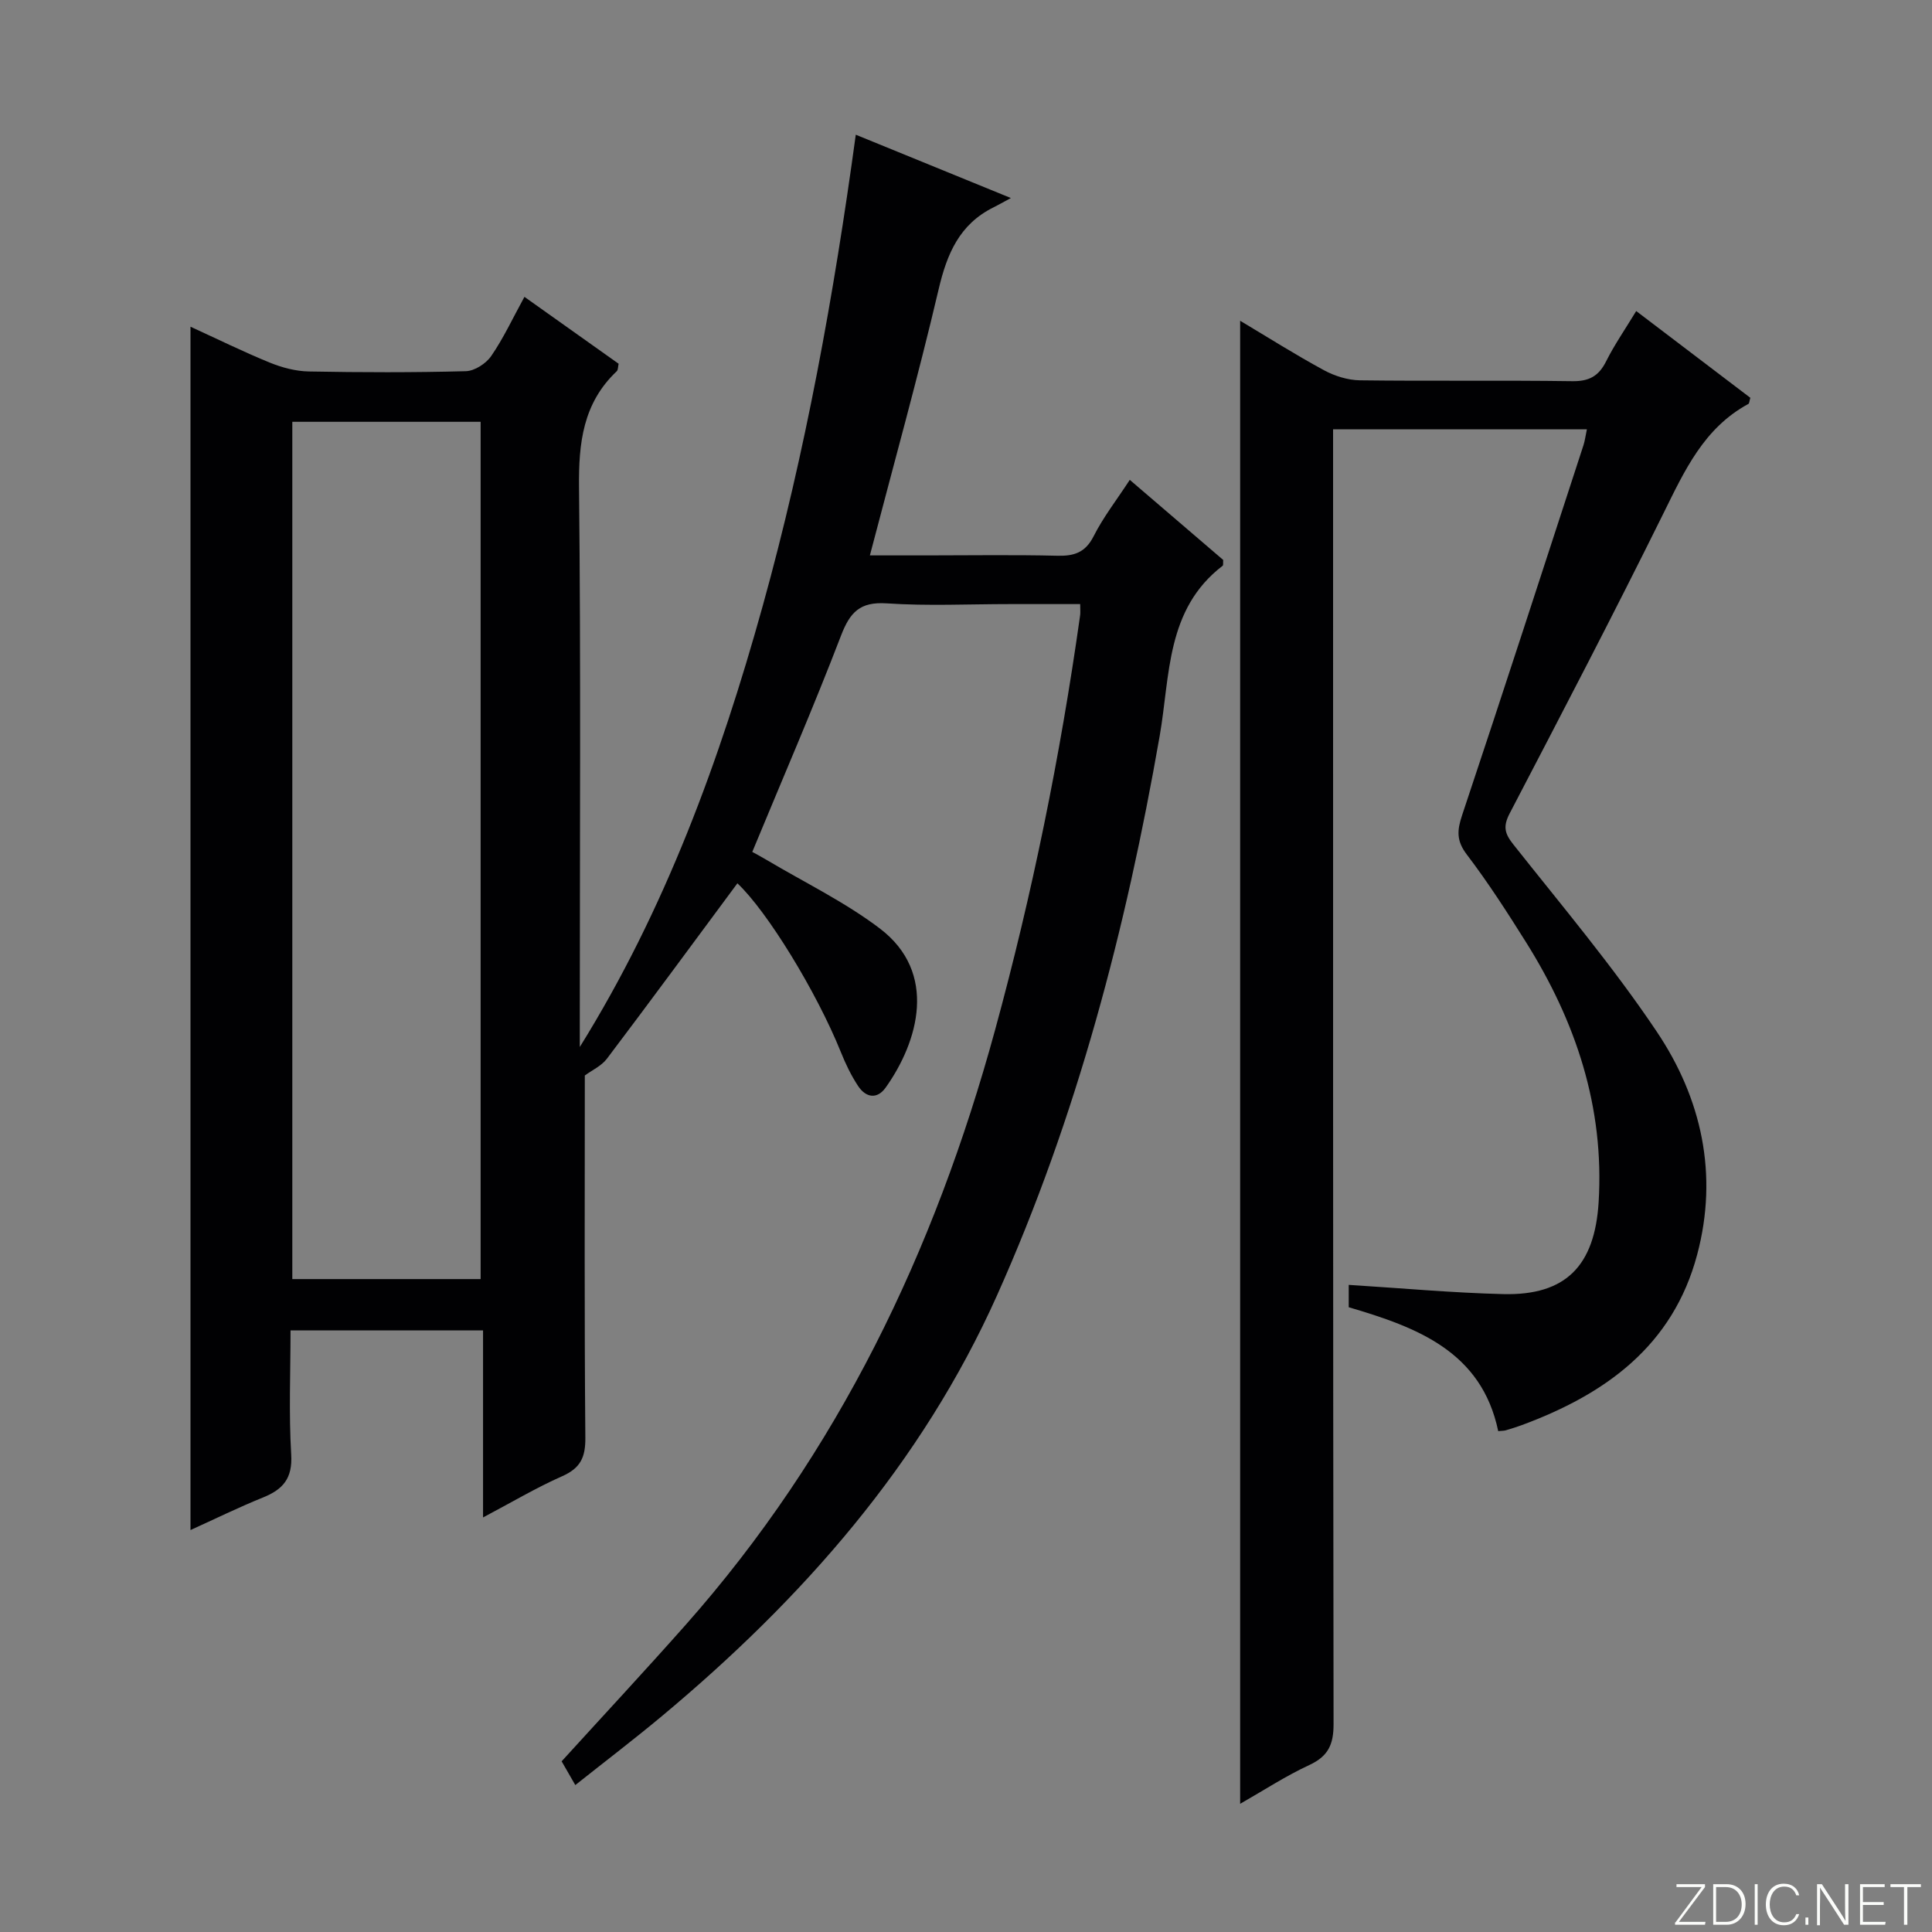 <svg enable-background="new 0 0 400 400" viewBox="0 0 400 400" xmlns="http://www.w3.org/2000/svg"><rect x="0" y="0" width="400" height="400" fill="#808080" stroke="none"/><g fill="#fbfcfa"><path d="m346.9 398 5.4-7.3h-5.2v-.6h5.9v.6l-5.4 7.2h5.5l-.1.6h-6.2v-.5z"/><path d="m354.7 390.1h2.8c2.3 0 3.9 1.6 3.9 4.1s-1.6 4.3-3.9 4.3h-2.8zm.6 7.8h2c2.2 0 3.3-1.6 3.3-3.6 0-1.8-1-3.6-3.3-3.6h-2z"/><path d="m363.9 390.1v8.4h-.6v-8.4z"/><path d="m372.5 396.3c-.4 1.3-1.4 2.3-3.2 2.3-2.4 0-3.7-1.9-3.7-4.3 0-2.3 1.2-4.3 3.7-4.3 1.8 0 2.9 1 3.2 2.4h-.6c-.4-1.1-1.1-1.8-2.5-1.8-2.1 0-3 1.9-3 3.7s.9 3.7 3 3.7c1.4 0 2.1-.7 2.5-1.7z"/><path d="m373.8 398.5v-1.5h.6v1.5z"/><path d="m376.2 398.5v-8.4h1c1.3 2 4.4 6.7 4.9 7.6-.1-1.2-.1-2.4-.1-3.8v-3.8h.7v8.4h-.9c-1.2-1.9-4.4-6.8-5-7.7.1 1.1 0 2.3 0 3.9v3.9h-.6z"/><path d="m390 394.4h-4.3v3.5h4.7l-.1.6h-5.2v-8.4h5.1v.6h-4.5v3.1h4.3v.7z"/><path d="m394.2 390.7h-2.8v-.6h6.3v.6h-2.8v7.8h-.7z"/></g><path d="m223.64 125.07c-4.98 0-9.77 0-14.56 0-8.5 0-17.02.42-25.49-.15-5.55-.37-7.61 1.83-9.48 6.71-5.7 14.86-12.04 29.48-18.36 44.75.54.3 1.79.95 2.99 1.67 7.84 4.66 16.17 8.69 23.39 14.16 12.13 9.19 7.99 23.47 1.24 32.96-1.79 2.51-4.12 2.07-5.7-.31-1.45-2.19-2.61-4.61-3.59-7.06-5.04-12.5-15.26-29.15-21.41-34.92-8.96 12.08-17.9 24.26-27.01 36.31-1.15 1.52-3.14 2.41-4.58 3.48 0 24.72-.11 49.85.11 74.98.04 4.08-1.01 6.31-4.79 7.98-5.42 2.4-10.54 5.45-16.39 8.54 0-13.22 0-25.79 0-38.73-13.31 0-26.21 0-39.86 0 0 8.55-.37 17.17.14 25.74.29 4.9-1.69 7.18-5.82 8.85-5.05 2.04-9.95 4.45-15.03 6.75 0-83.05 0-165.82 0-249.14 5.62 2.58 10.95 5.2 16.43 7.44 2.53 1.03 5.37 1.78 8.09 1.83 10.83.2 21.66.23 32.49-.06 1.82-.05 4.18-1.58 5.25-3.14 2.53-3.67 4.43-7.78 6.88-12.25 6.61 4.7 13.05 9.27 19.5 13.85-.15.65-.1 1.28-.39 1.55-6.99 6.61-7.91 14.84-7.81 24.04.39 36.82.16 73.65.16 110.48v5.39c17.69-28.45 29-59.4 37.88-91.35 8.86-31.89 14.73-64.36 19.26-97.53 10.32 4.22 20.39 8.33 32.11 13.11-1.85 1-2.71 1.5-3.61 1.94-7.02 3.49-9.61 9.57-11.34 16.93-4.28 18.23-9.32 36.28-14.24 55.12h11.77c9 0 18-.15 26.99.07 3.51.09 5.84-.63 7.57-4.05 1.99-3.94 4.76-7.49 7.48-11.66 6.67 5.72 13.07 11.2 19.34 16.58-.05.61.05 1.08-.12 1.21-11.76 9-10.85 22.74-13.03 35.23-6.96 39.86-17.11 78.83-33.68 115.83-15.63 34.89-40.3 62.84-69.4 87.12-5.73 4.78-11.67 9.3-17.91 14.26-1.12-1.95-1.99-3.47-2.83-4.92 8.63-9.48 17.23-18.72 25.61-28.17 31.63-35.7 51.6-77.43 64.11-123.17 7.72-28.23 13.52-56.79 17.6-85.73.12-.62.04-1.28.04-2.52zm-124.13 139.75c0-59.5 0-118.52 0-177.49-13.2 0-25.97 0-38.99 0v177.49z" fill="#010103"/><path d="m256.76 373.46c0-102.56 0-204.55 0-307.05 5.71 3.41 11.42 7.02 17.35 10.24 2.22 1.2 4.93 2.05 7.42 2.09 14.66.19 29.32-.03 43.98.18 3.5.05 5.49-1.05 7.02-4.11 1.7-3.4 3.89-6.56 6.23-10.41 8.01 6.09 15.87 12.06 23.63 17.96-.21.68-.21 1.16-.41 1.27-9.21 4.98-13.21 13.82-17.59 22.67-10.3 20.84-21.06 41.46-31.81 62.07-1.4 2.68-1.11 4.14.73 6.45 10.11 12.77 20.66 25.28 29.71 38.78 9.29 13.84 12.78 29.56 8.36 46.16-5.03 18.91-19.02 28.91-36.35 35.31-1.09.4-2.2.74-3.31 1.07-.31.09-.66.07-1.53.16-3.45-16.49-16.79-21.49-30.95-25.65 0-1.6 0-3.18 0-4.63 10.83.67 21.4 1.65 31.99 1.91 13 .32 18.94-5.91 19.75-19.04 1.2-19.73-4.73-37.38-15.03-53.81-3.89-6.2-7.86-12.37-12.28-18.18-2.15-2.83-2.01-4.97-.96-8.11 8.51-25.48 16.79-51.04 25.12-76.58.3-.92.42-1.91.72-3.33-17.38 0-34.58 0-52.55 0v5.64c0 87.47-.03 174.94.1 262.41.01 4.23-1.09 6.66-4.98 8.48-4.93 2.28-9.52 5.29-14.36 8.05z" fill="#010103"/></svg>